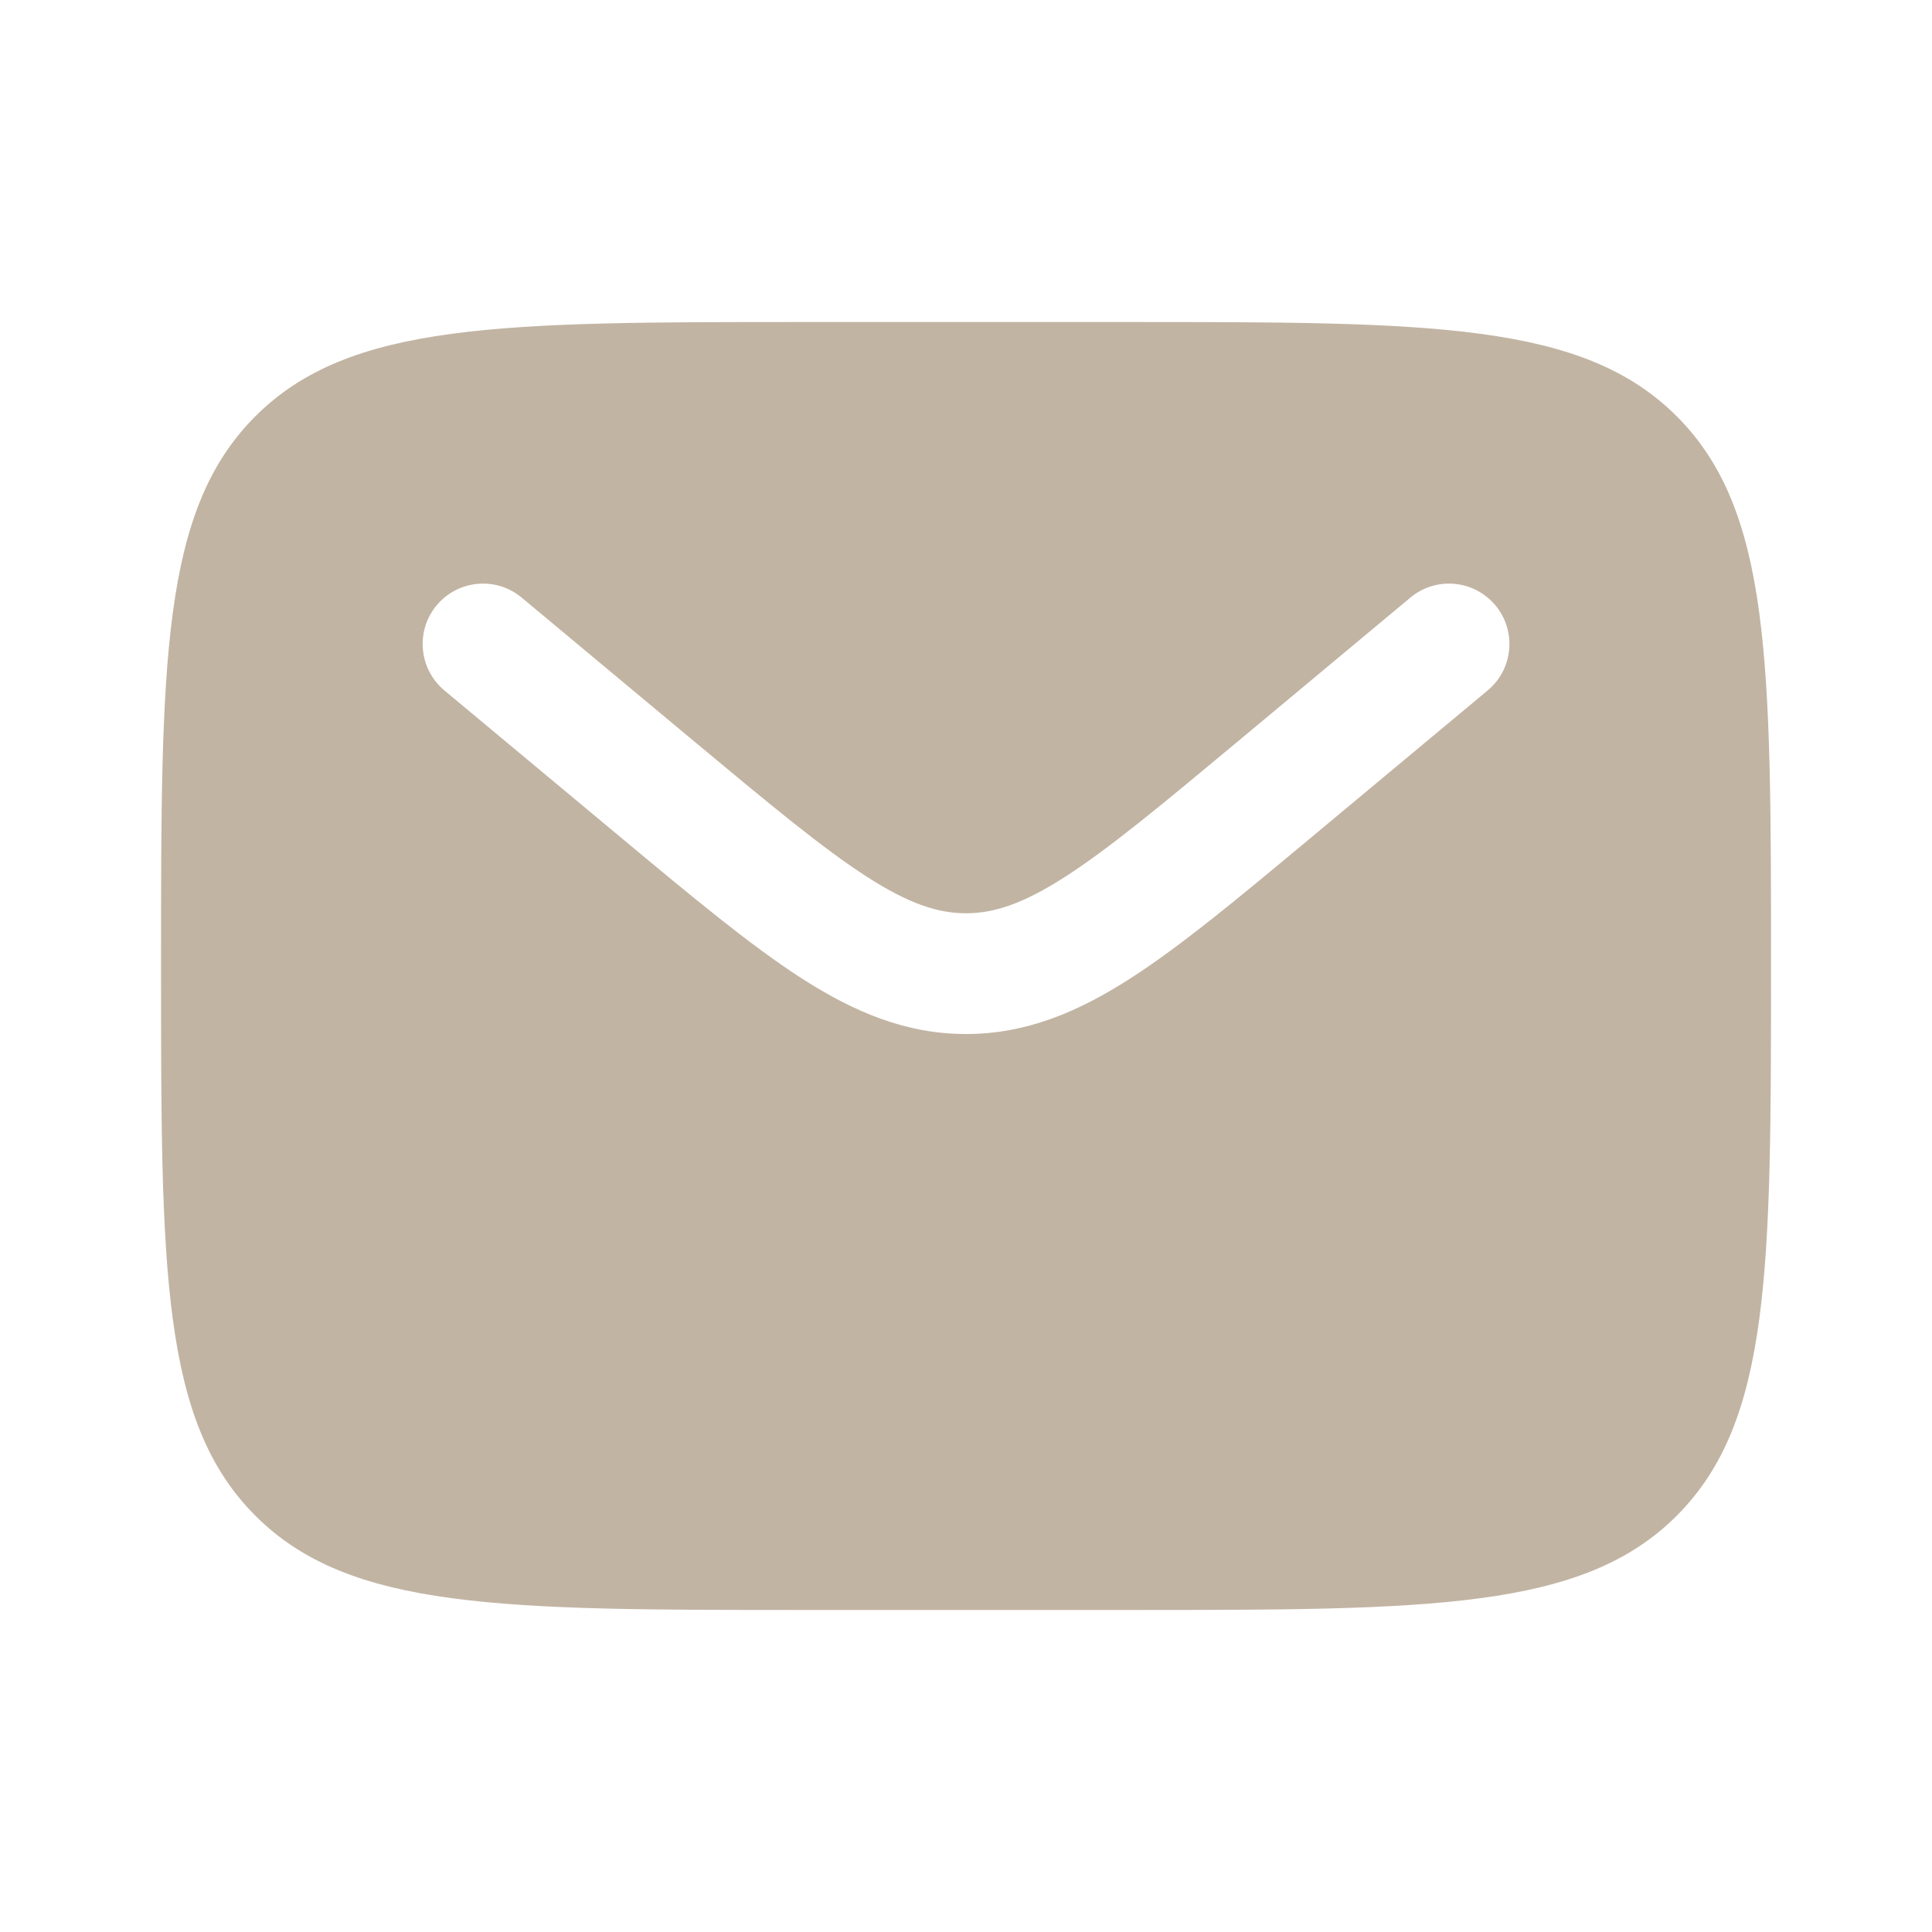 <svg width="34" height="34" viewBox="0 0 34 34" fill="none" xmlns="http://www.w3.org/2000/svg">
<path fill-rule="evenodd" clip-rule="evenodd" d="M4.494 7.326C2.834 8.986 2.834 11.657 2.834 17C2.834 22.343 2.834 25.014 4.494 26.674C6.153 28.333 8.825 28.333 14.167 28.333H19.834C25.177 28.333 27.848 28.333 29.508 26.674C31.167 25.014 31.167 22.343 31.167 17C31.167 11.657 31.167 8.986 29.508 7.326C27.848 5.667 25.177 5.667 19.834 5.667H14.167C8.825 5.667 6.153 5.667 4.494 7.326ZM26.317 10.653C26.692 11.104 26.632 11.774 26.181 12.15L23.069 14.743C21.814 15.789 20.796 16.637 19.898 17.215C18.962 17.817 18.05 18.197 17.001 18.197C15.951 18.197 15.04 17.817 14.104 17.215C13.206 16.637 12.188 15.789 10.932 14.743L7.82 12.15C7.37 11.774 7.309 11.104 7.684 10.653C8.06 10.202 8.73 10.141 9.181 10.517L12.239 13.066C13.561 14.167 14.479 14.929 15.253 15.428C16.003 15.91 16.512 16.072 17.001 16.072C17.489 16.072 17.998 15.91 18.748 15.428C19.523 14.929 20.44 14.167 21.762 13.066L24.82 10.517C25.271 10.141 25.941 10.202 26.317 10.653Z" fill="#C2B4A3"/>
</svg>
